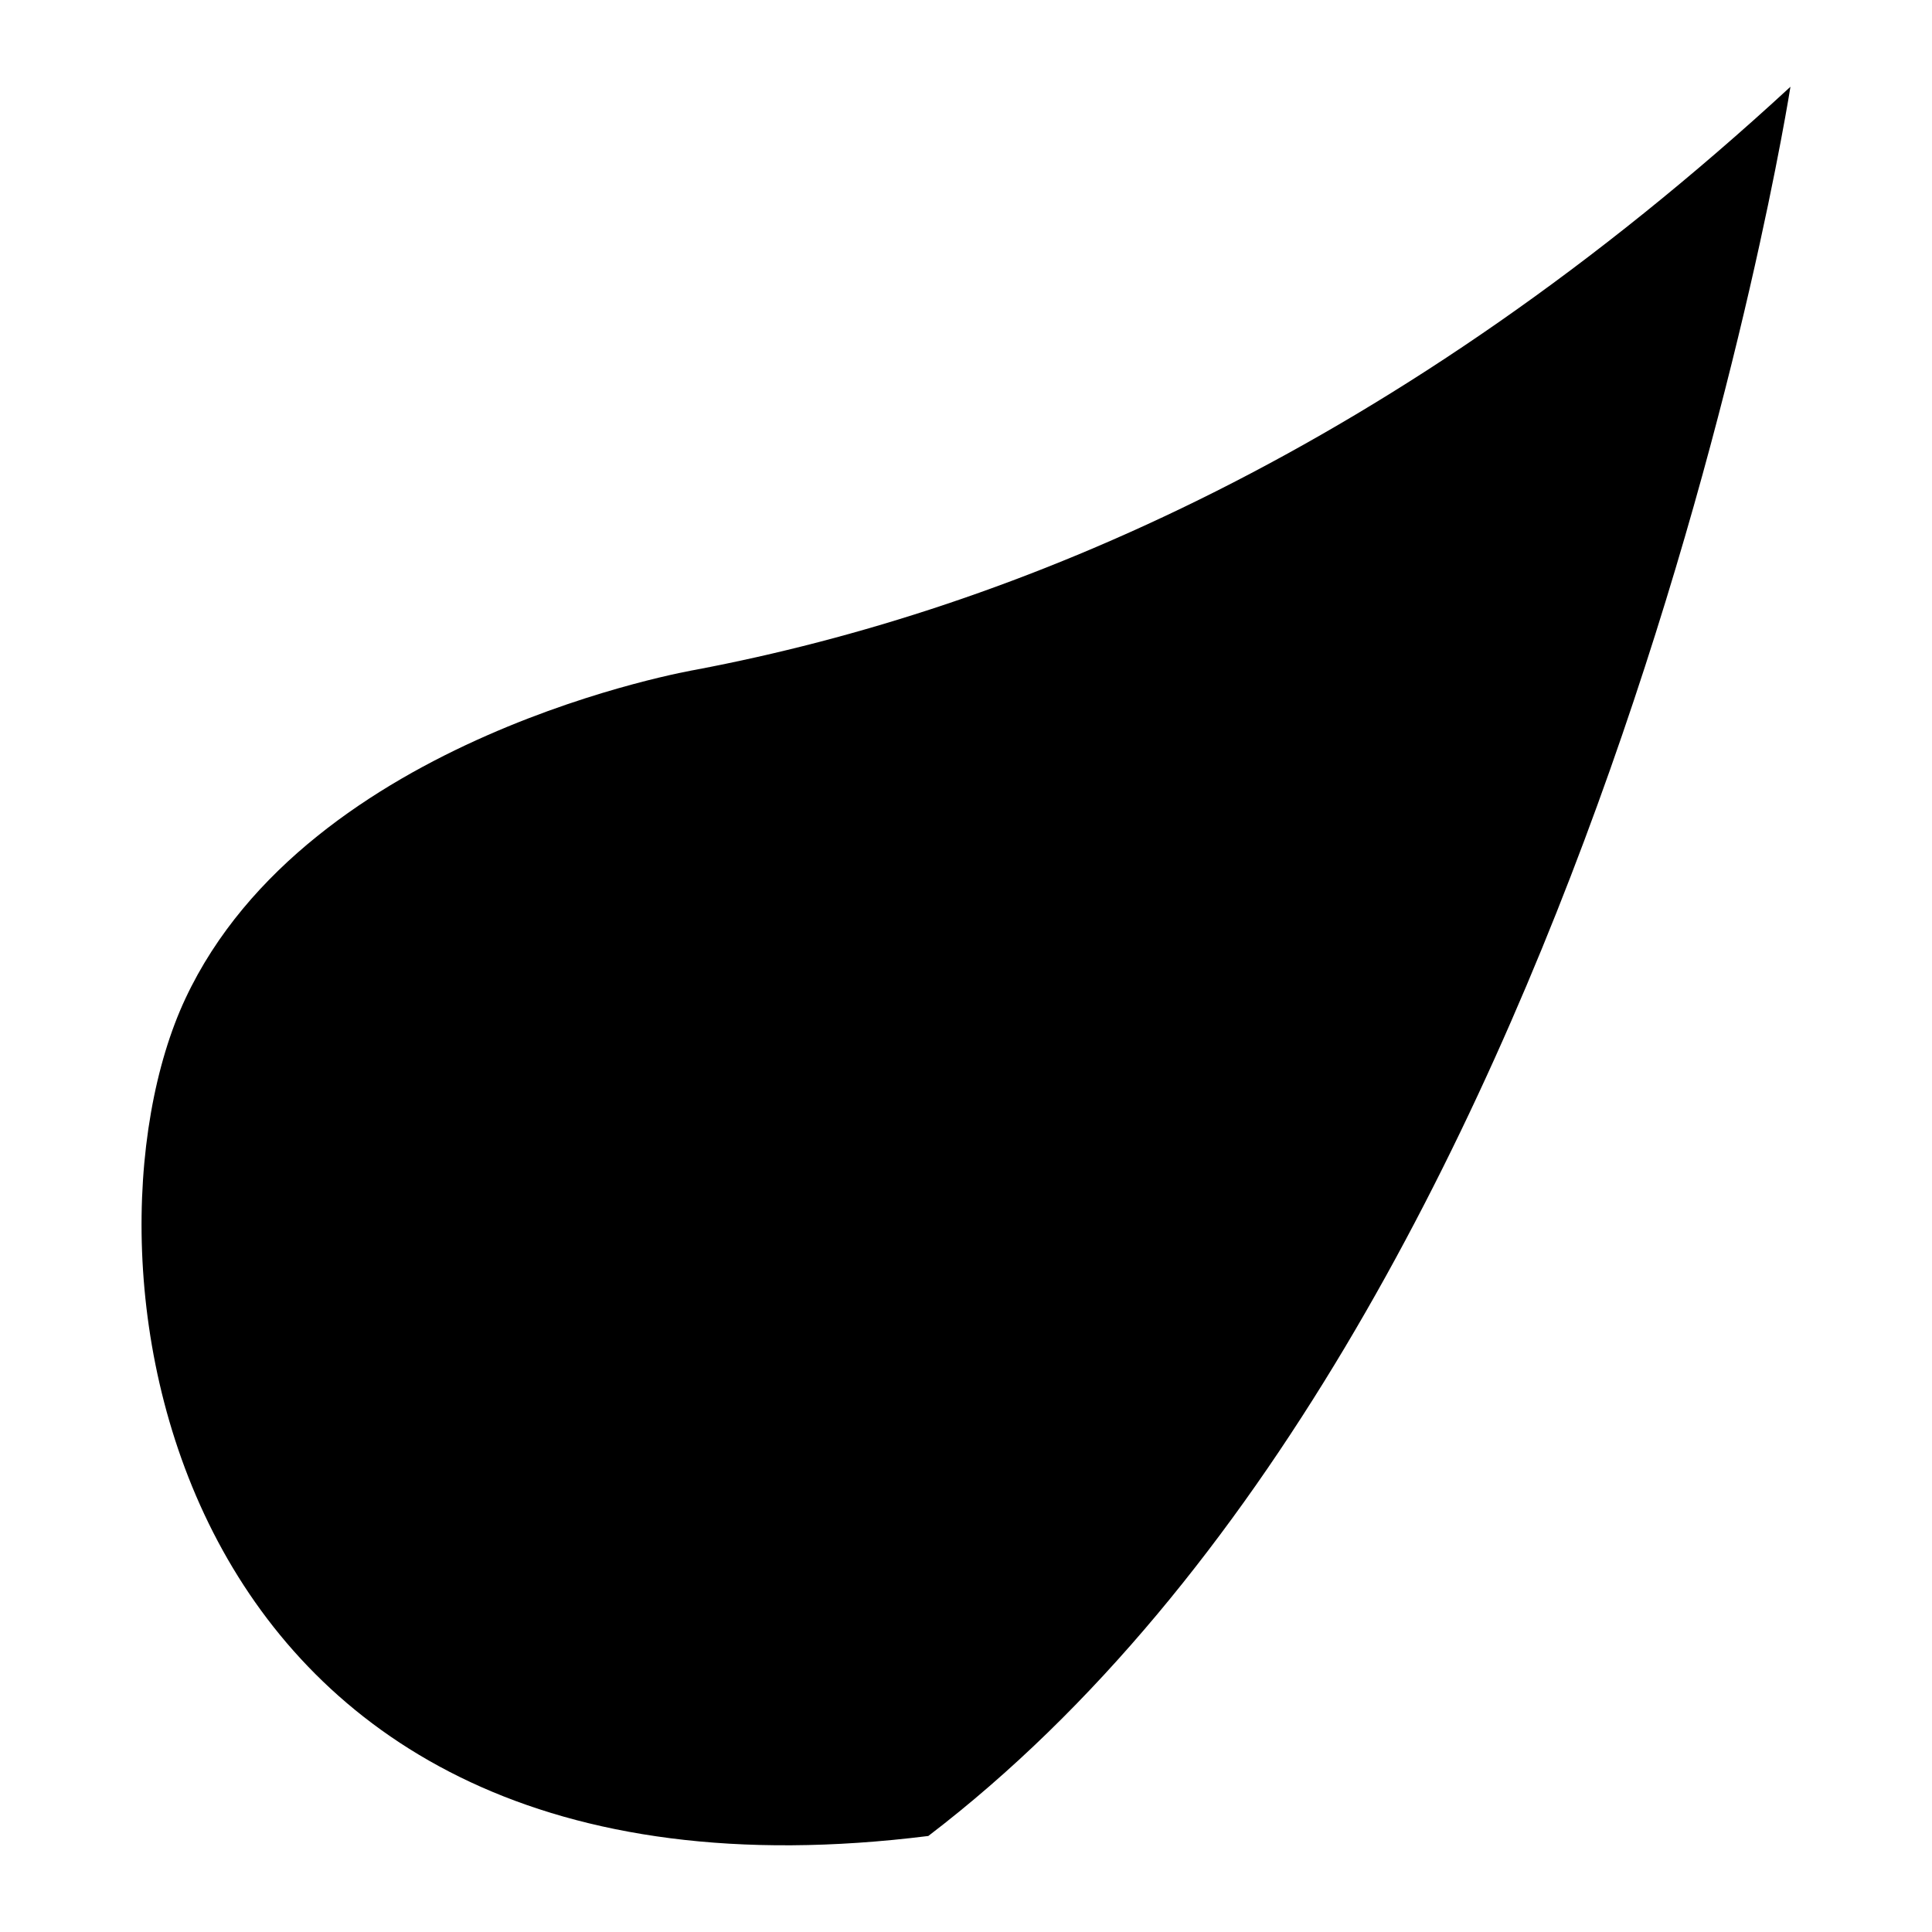 <?xml version="1.0" encoding="utf-8"?>
<!-- Generator: Adobe Illustrator 16.0.0, SVG Export Plug-In . SVG Version: 6.00 Build 0)  -->
<!DOCTYPE svg PUBLIC "-//W3C//DTD SVG 1.1//EN" "http://www.w3.org/Graphics/SVG/1.1/DTD/svg11.dtd">
<svg version="1.1" id="Layer_1" xmlns="http://www.w3.org/2000/svg" xmlns:xlink="http://www.w3.org/1999/xlink" x="0px" y="0px"
	 width="30px" height="30px" viewBox="0 0 30 30" enable-background="new 0 0 30 30" xml:space="preserve">
<path fill-rule="evenodd" clip-rule="evenodd" d="M27.802,1.347c-6.098,5.625-12.023,8.109-17,9.053c0,0-6.006,1.021-7.922,5.104
	c-1.885,4.017-0.418,14.5,11.535,13.005C24.79,20.586,27.802,1.347,27.802,1.347z"/>
</svg>

